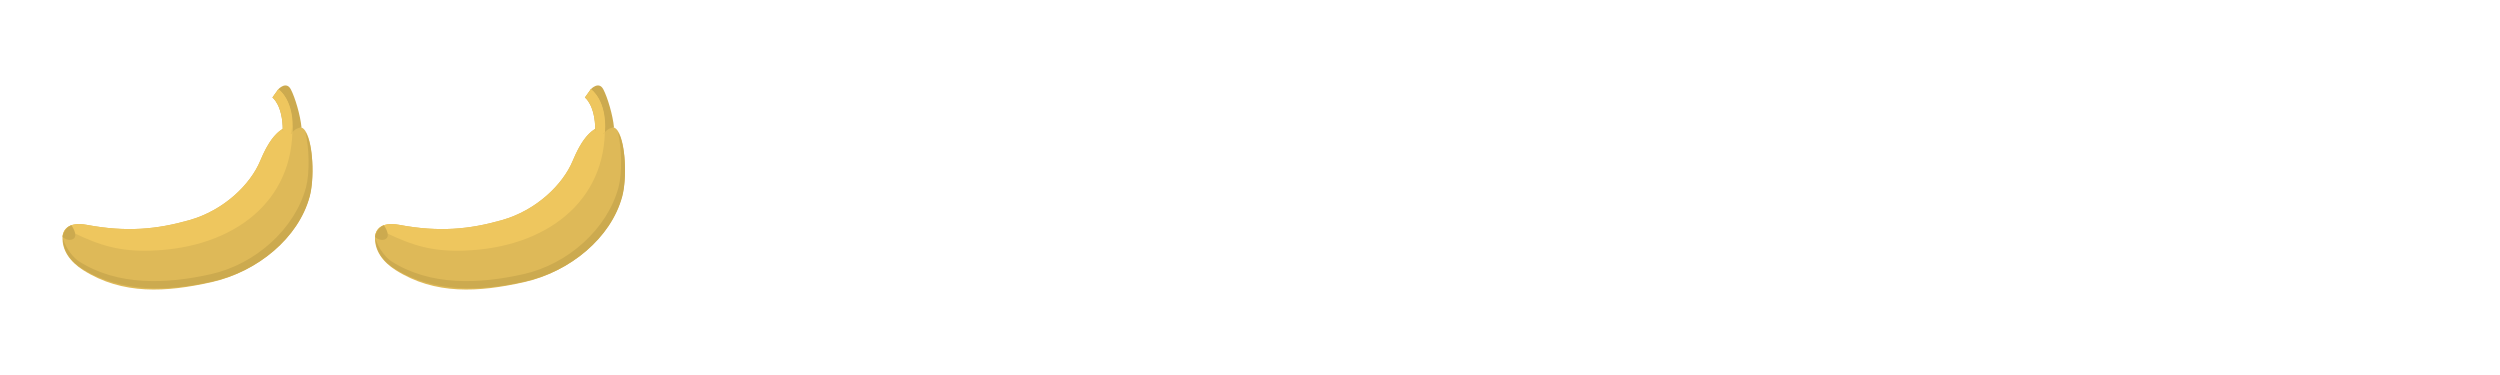 <svg xmlns="http://www.w3.org/2000/svg" version="1.1" width="400" height="60" viewBox="0 0 400 60"><defs/><path fill="#deb958" stroke="none" d="M 33.868,45.141 C 26.606,46.777 19.616,47.208 13.323,43.232 C 11.286,41.943 9.839,40.049 10.014,37.801 C 10.091,36.817 10.953,35.429 13.843,35.969 C 20.29,37.177 25.097,36.695 30.312,35.219 C 35.825,33.657 40.063,29.518 41.632,25.74 C 42.952,22.559 44.992,19.197 48.241,20.406 C 50.001,21.061 50.445,28.047 49.537,31.393 C 47.719,38.095 41.129,43.503 33.868,45.141 L 33.868,45.141 Z" transform=""/><path fill="#ccaa4f" stroke="none" d="M 48.861,21.157 C 49.489,23.624 49.567,27.745 48.954,30.006 C 47.161,36.612 40.931,42.246 33.774,43.86 C 26.615,45.474 18.865,45.757 12.663,41.837 C 11.793,41.286 10.604,39.878 10.062,38.166 C 10.145,40.582 11.711,42.083 13.119,42.973 C 19.322,46.893 26.946,46.634 34.104,45.021 C 41.261,43.407 47.756,38.077 49.548,31.471 C 50.331,28.585 50.094,22.952 48.861,21.157 Z" transform=""/><path fill="#eec65e" stroke="none" d="M 24.247,40.099 C 37.431,39.648 47.032,32.205 46.78,20.158 C 44.36,20.263 42.741,23.065 41.631,25.74 C 40.062,29.518 35.824,33.656 30.311,35.219 C 25.096,36.694 20.288,37.177 13.842,35.969 C 10.953,35.428 10.09,36.816 10.013,37.801 C 10.01,37.853 11.663,37.147 11.66,37.199 C 16.086,39.352 19.308,40.269 24.247,40.099 Z" transform=""/><path fill="#ccaa4f" stroke="none" d="M 45.244,20.867 L 46.636,21.366 S 47.169,20.431 48.241,20.407 C 48.05,18.396 47.208,15.591 46.535,14.301 C 45.807,12.904 44.538,14.268 44.538,14.268 L 43.585,15.602 C 43.584,15.602 45.242,16.777 45.244,20.867 Z" transform=""/><path fill="#eec65e" stroke="none" d="M 45.244,20.867 S 46.035,21.606 46.636,21.366 C 47.262,16.093 44.537,14.268 44.537,14.268 L 43.584,15.602 S 45.242,16.777 45.244,20.867 Z" transform=""/><path fill="#eec65e" stroke="none" d="M 46.636,21.366 C 46.666,21.117 46.782,21.376 46.799,21.141 C 47.155,16.053 44.537,14.269 44.537,14.269 L 44.44,14.405 S 46.811,15.755 46.636,21.366 Z" transform=""/><path fill="#ccaa4f" stroke="none" d="M 11.425,36.038 S 12.556,37.628 11.772,38.191 C 10.986,38.754 10.006,37.93 10.006,37.93 S 10.135,36.522 11.425,36.038 Z" transform=""/><path fill="#deb958" stroke="none" d="M 83.868,45.141 C 76.606,46.777 69.616,47.208 63.323,43.232 C 61.286,41.943 59.839,40.049 60.014,37.801 C 60.091,36.817 60.953,35.429 63.843,35.969 C 70.29,37.177 75.097,36.695 80.312,35.219 C 85.825,33.657 90.063,29.518 91.632,25.74 C 92.952,22.559 94.992,19.197 98.241,20.406 C 100.001,21.061 100.445,28.047 99.537,31.393 C 97.719,38.095 91.129,43.503 83.868,45.141 L 83.868,45.141 Z" transform=""/><path fill="#ccaa4f" stroke="none" d="M 98.861,21.157 C 99.489,23.624 99.567,27.745 98.954,30.006 C 97.161,36.612 90.931,42.246 83.774,43.86 C 76.615,45.474 68.865,45.757 62.663,41.837 C 61.793,41.286 60.604,39.878 60.062,38.166 C 60.145,40.582 61.711,42.083 63.119,42.973 C 69.322,46.893 76.946,46.634 84.104,45.021 C 91.261,43.407 97.756,38.077 99.548,31.471 C 100.331,28.585 100.094,22.952 98.861,21.157 Z" transform=""/><path fill="#eec65e" stroke="none" d="M 74.247,40.099 C 87.431,39.648 97.032,32.205 96.78,20.158 C 94.36,20.263 92.741,23.065 91.631,25.74 C 90.062,29.518 85.824,33.656 80.311,35.219 C 75.096,36.694 70.288,37.177 63.842,35.969 C 60.953,35.428 60.09,36.816 60.013,37.801 C 60.01,37.853 61.663,37.147 61.66,37.199 C 66.086,39.352 69.308,40.269 74.247,40.099 Z" transform=""/><path fill="#ccaa4f" stroke="none" d="M 95.244,20.867 L 96.636,21.366 S 97.169,20.431 98.241,20.407 C 98.05,18.396 97.208,15.591 96.535,14.301 C 95.807,12.904 94.538,14.268 94.538,14.268 L 93.585,15.602 C 93.584,15.602 95.242,16.777 95.244,20.867 Z" transform=""/><path fill="#eec65e" stroke="none" d="M 95.244,20.867 S 96.035,21.606 96.636,21.366 C 97.262,16.093 94.537,14.268 94.537,14.268 L 93.584,15.602 S 95.242,16.777 95.244,20.867 Z" transform=""/><path fill="#eec65e" stroke="none" d="M 96.636,21.366 C 96.666,21.117 96.782,21.376 96.799,21.141 C 97.155,16.053 94.537,14.269 94.537,14.269 L 94.44,14.405 S 96.811,15.755 96.636,21.366 Z" transform=""/><path fill="#ccaa4f" stroke="none" d="M 61.425,36.038 S 62.556,37.628 61.772,38.191 C 60.986,38.754 60.006,37.93 60.006,37.93 S 60.135,36.522 61.425,36.038 Z" transform=""/></svg>